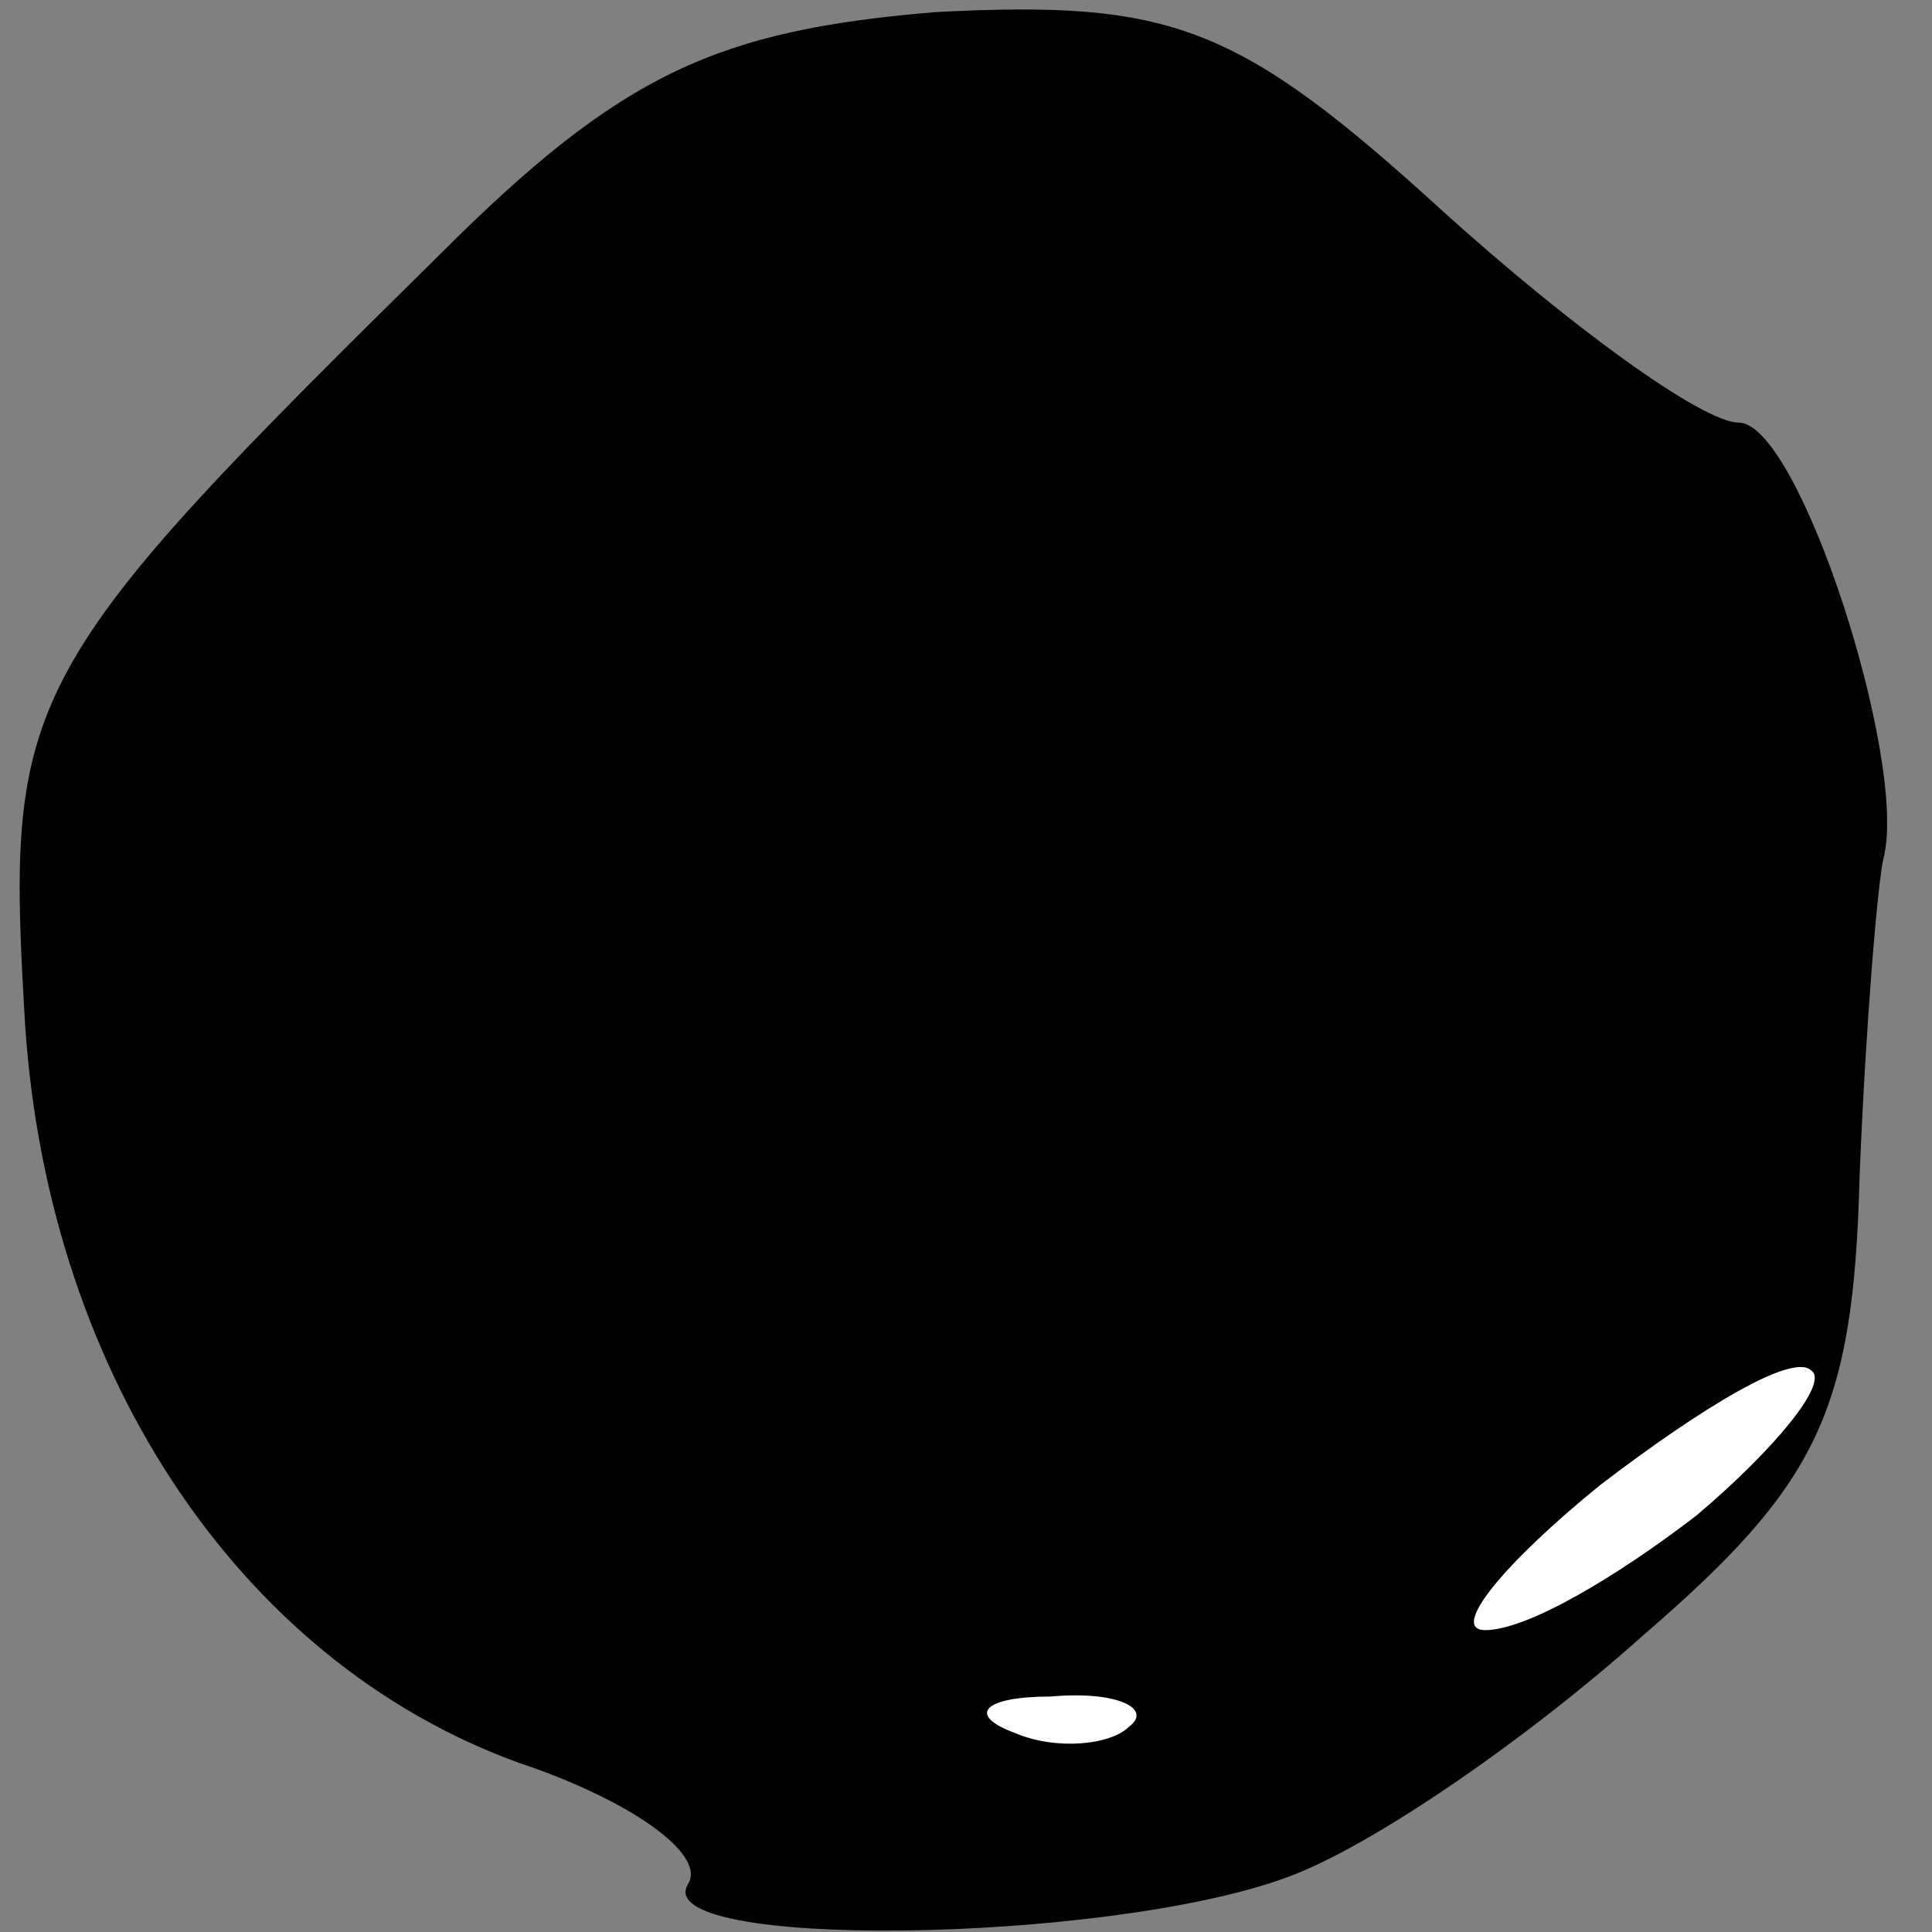 <?xml version="1.0" standalone="no"?>
<!DOCTYPE svg PUBLIC "-//W3C//DTD SVG 20010904//EN"
 "http://www.w3.org/TR/2001/REC-SVG-20010904/DTD/svg10.dtd">
<svg version="1.0" xmlns="http://www.w3.org/2000/svg"
 width="32pt" height="32pt" viewBox="0 0 32 32"
 preserveAspectRatio="xMidYMid meet">
<rect x="0" y="0" width="32" height="32" fill="#808080" stroke="none"/>
<g transform="translate(0,32) scale(0.1,-0.1)"
fill="#000000" stroke="none">
<path fill="#000000" stroke="none" d="M73 278 c-69 -68 -72 -73 -69 -125 3
-59 35 -108 82 -125 18 -6 31 -15 28 -20 -7 -11 69 -10 99 1 14 5 40 23 59 40
29 25 35 37 36 76 1 25 3 49 4 53 4 16 -14 72 -24 72 -6 0 -28 16 -49 35 -34
31 -45 35 -84 33 -36 -3 -52 -10 -82 -40z"/>
<path fill="#ffffff" stroke="none" d="M281 69 c-13 -10 -28 -19 -35 -19 -6 0
3 11 19 24 17 13 32 22 35 19 3 -2 -6 -13 -19 -24z"/>
<path fill="#ffffff" stroke="none" d="M187 34 c-3 -3 -12 -4 -19 -1 -8 3 -5
6 6 6 11 1 17 -2 13 -5z"/>
</g>
</svg>
